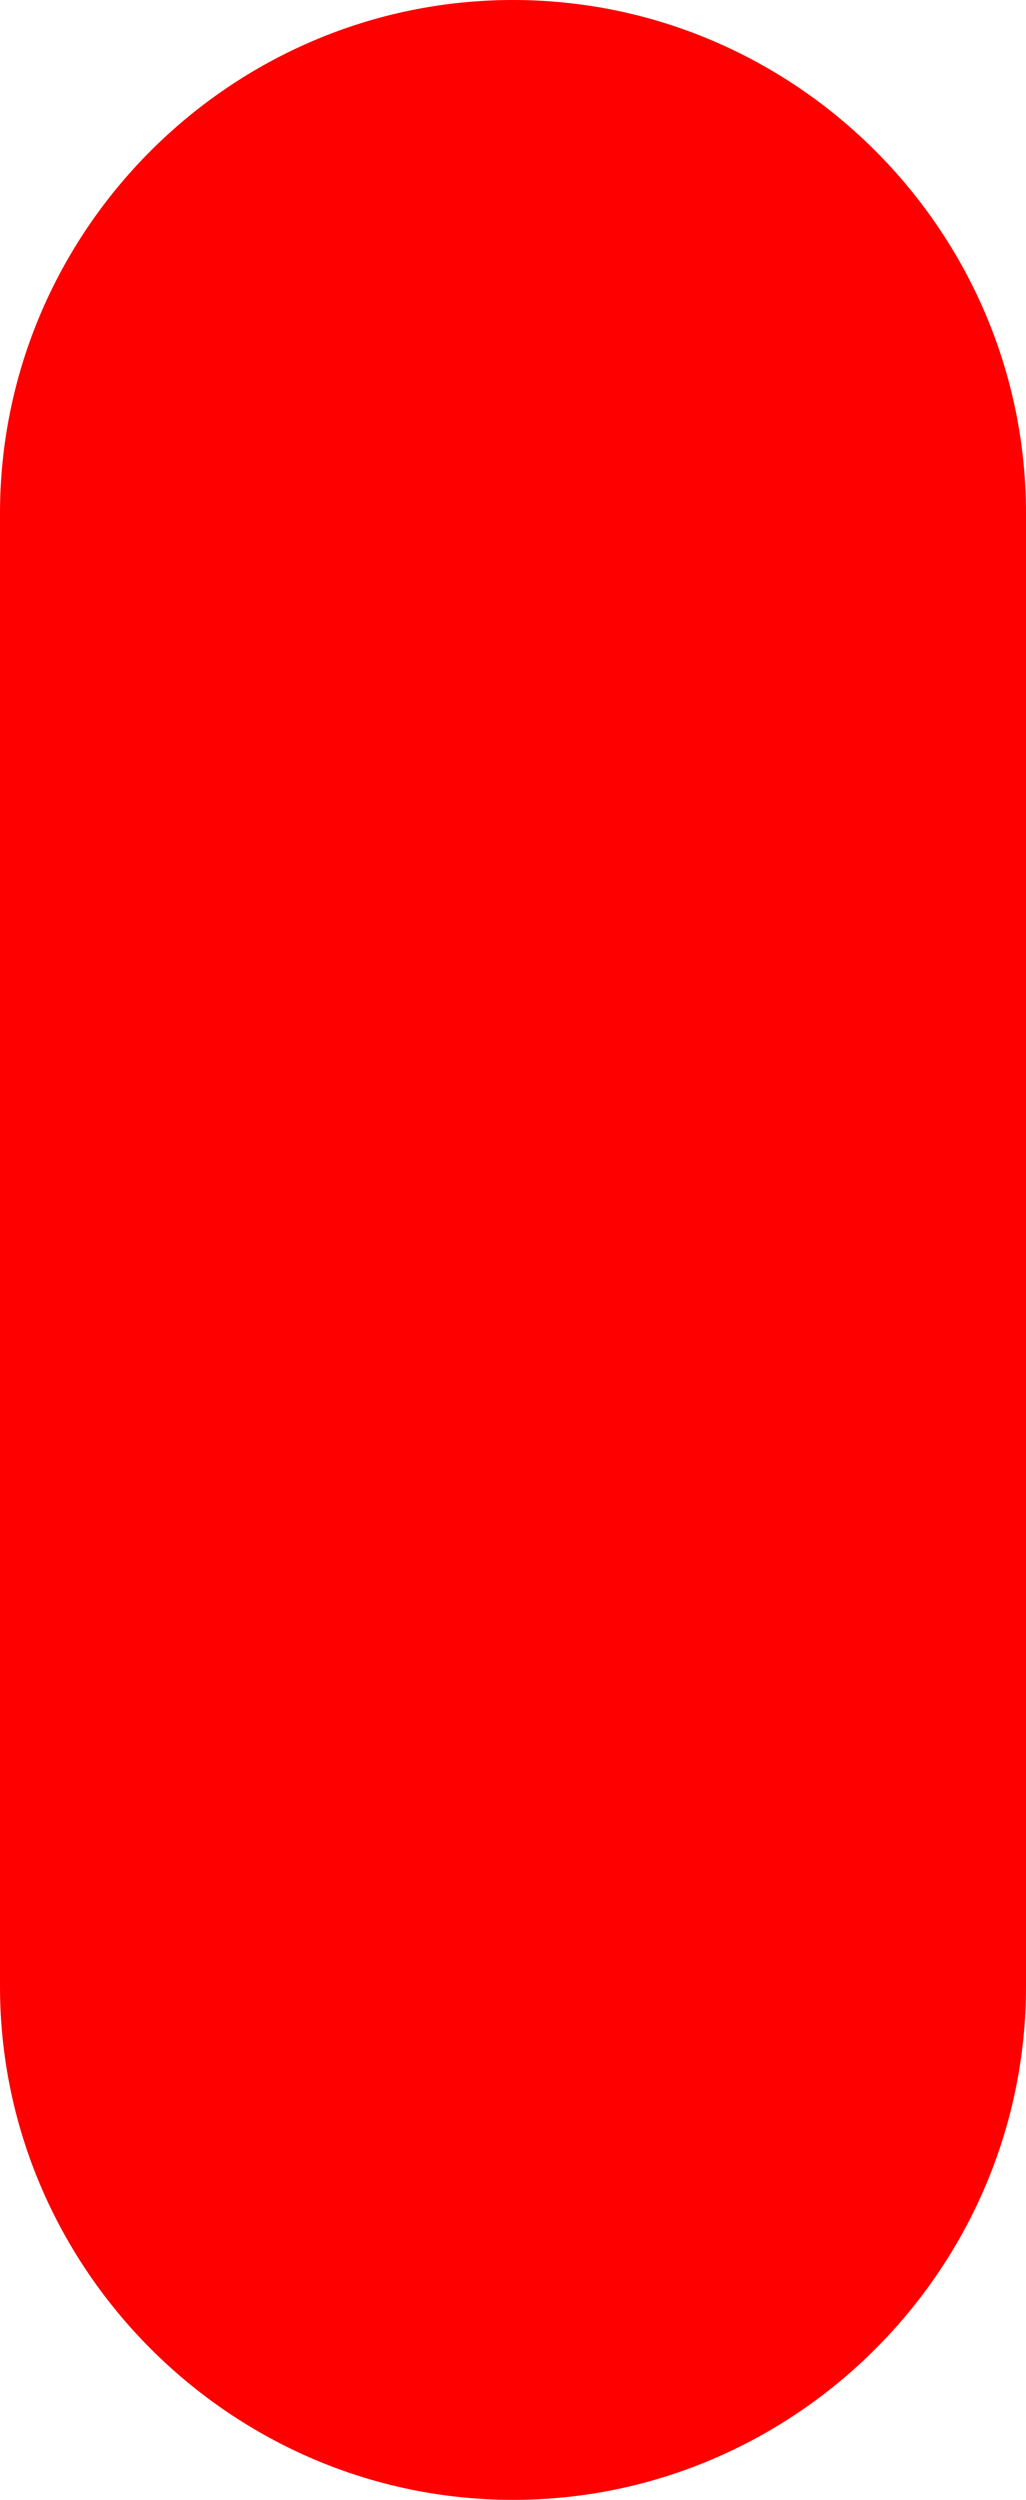<?xml version="1.0" encoding="utf-8"?>
<!-- Generator: Adobe Illustrator 27.3.1, SVG Export Plug-In . SVG Version: 6.00 Build 0)  -->
<svg version="1.1" id="Layer_1" xmlns="http://www.w3.org/2000/svg" xmlns:xlink="http://www.w3.org/1999/xlink" x="0px" y="0px"
	 viewBox="0 0 150 365.2" style="enable-background:new 0 0 150 365.2;" xml:space="preserve">
<style type="text/css">
	.st0{fill:#FF0000;}
</style>
<g>
	<path class="st0" d="M75,359.2c-38,0-69-31-69-69V75C6,37,37,6,75,6s69,31,69,69v215.2C144,328.2,113,359.2,75,359.2z"/>
	<path class="st0" d="M75,12c16.7,0,32.5,6.6,44.5,18.5C131.4,42.5,138,58.3,138,75v215.2c0,16.7-6.6,32.5-18.5,44.5
		c-11.9,11.9-27.7,18.5-44.5,18.5c-16.7,0-32.5-6.6-44.5-18.5c-11.9-12-18.5-27.8-18.5-44.5V75c0-16.7,6.6-32.5,18.5-44.5
		C42.5,18.6,58.3,12,75,12 M75,0L75,0C33.8,0,0,33.7,0,75v215.2c0,41.2,33.8,75,75,75l0,0c41.2,0,75-33.7,75-75V75
		C150,33.7,116.2,0,75,0L75,0z"/>
</g>
</svg>
